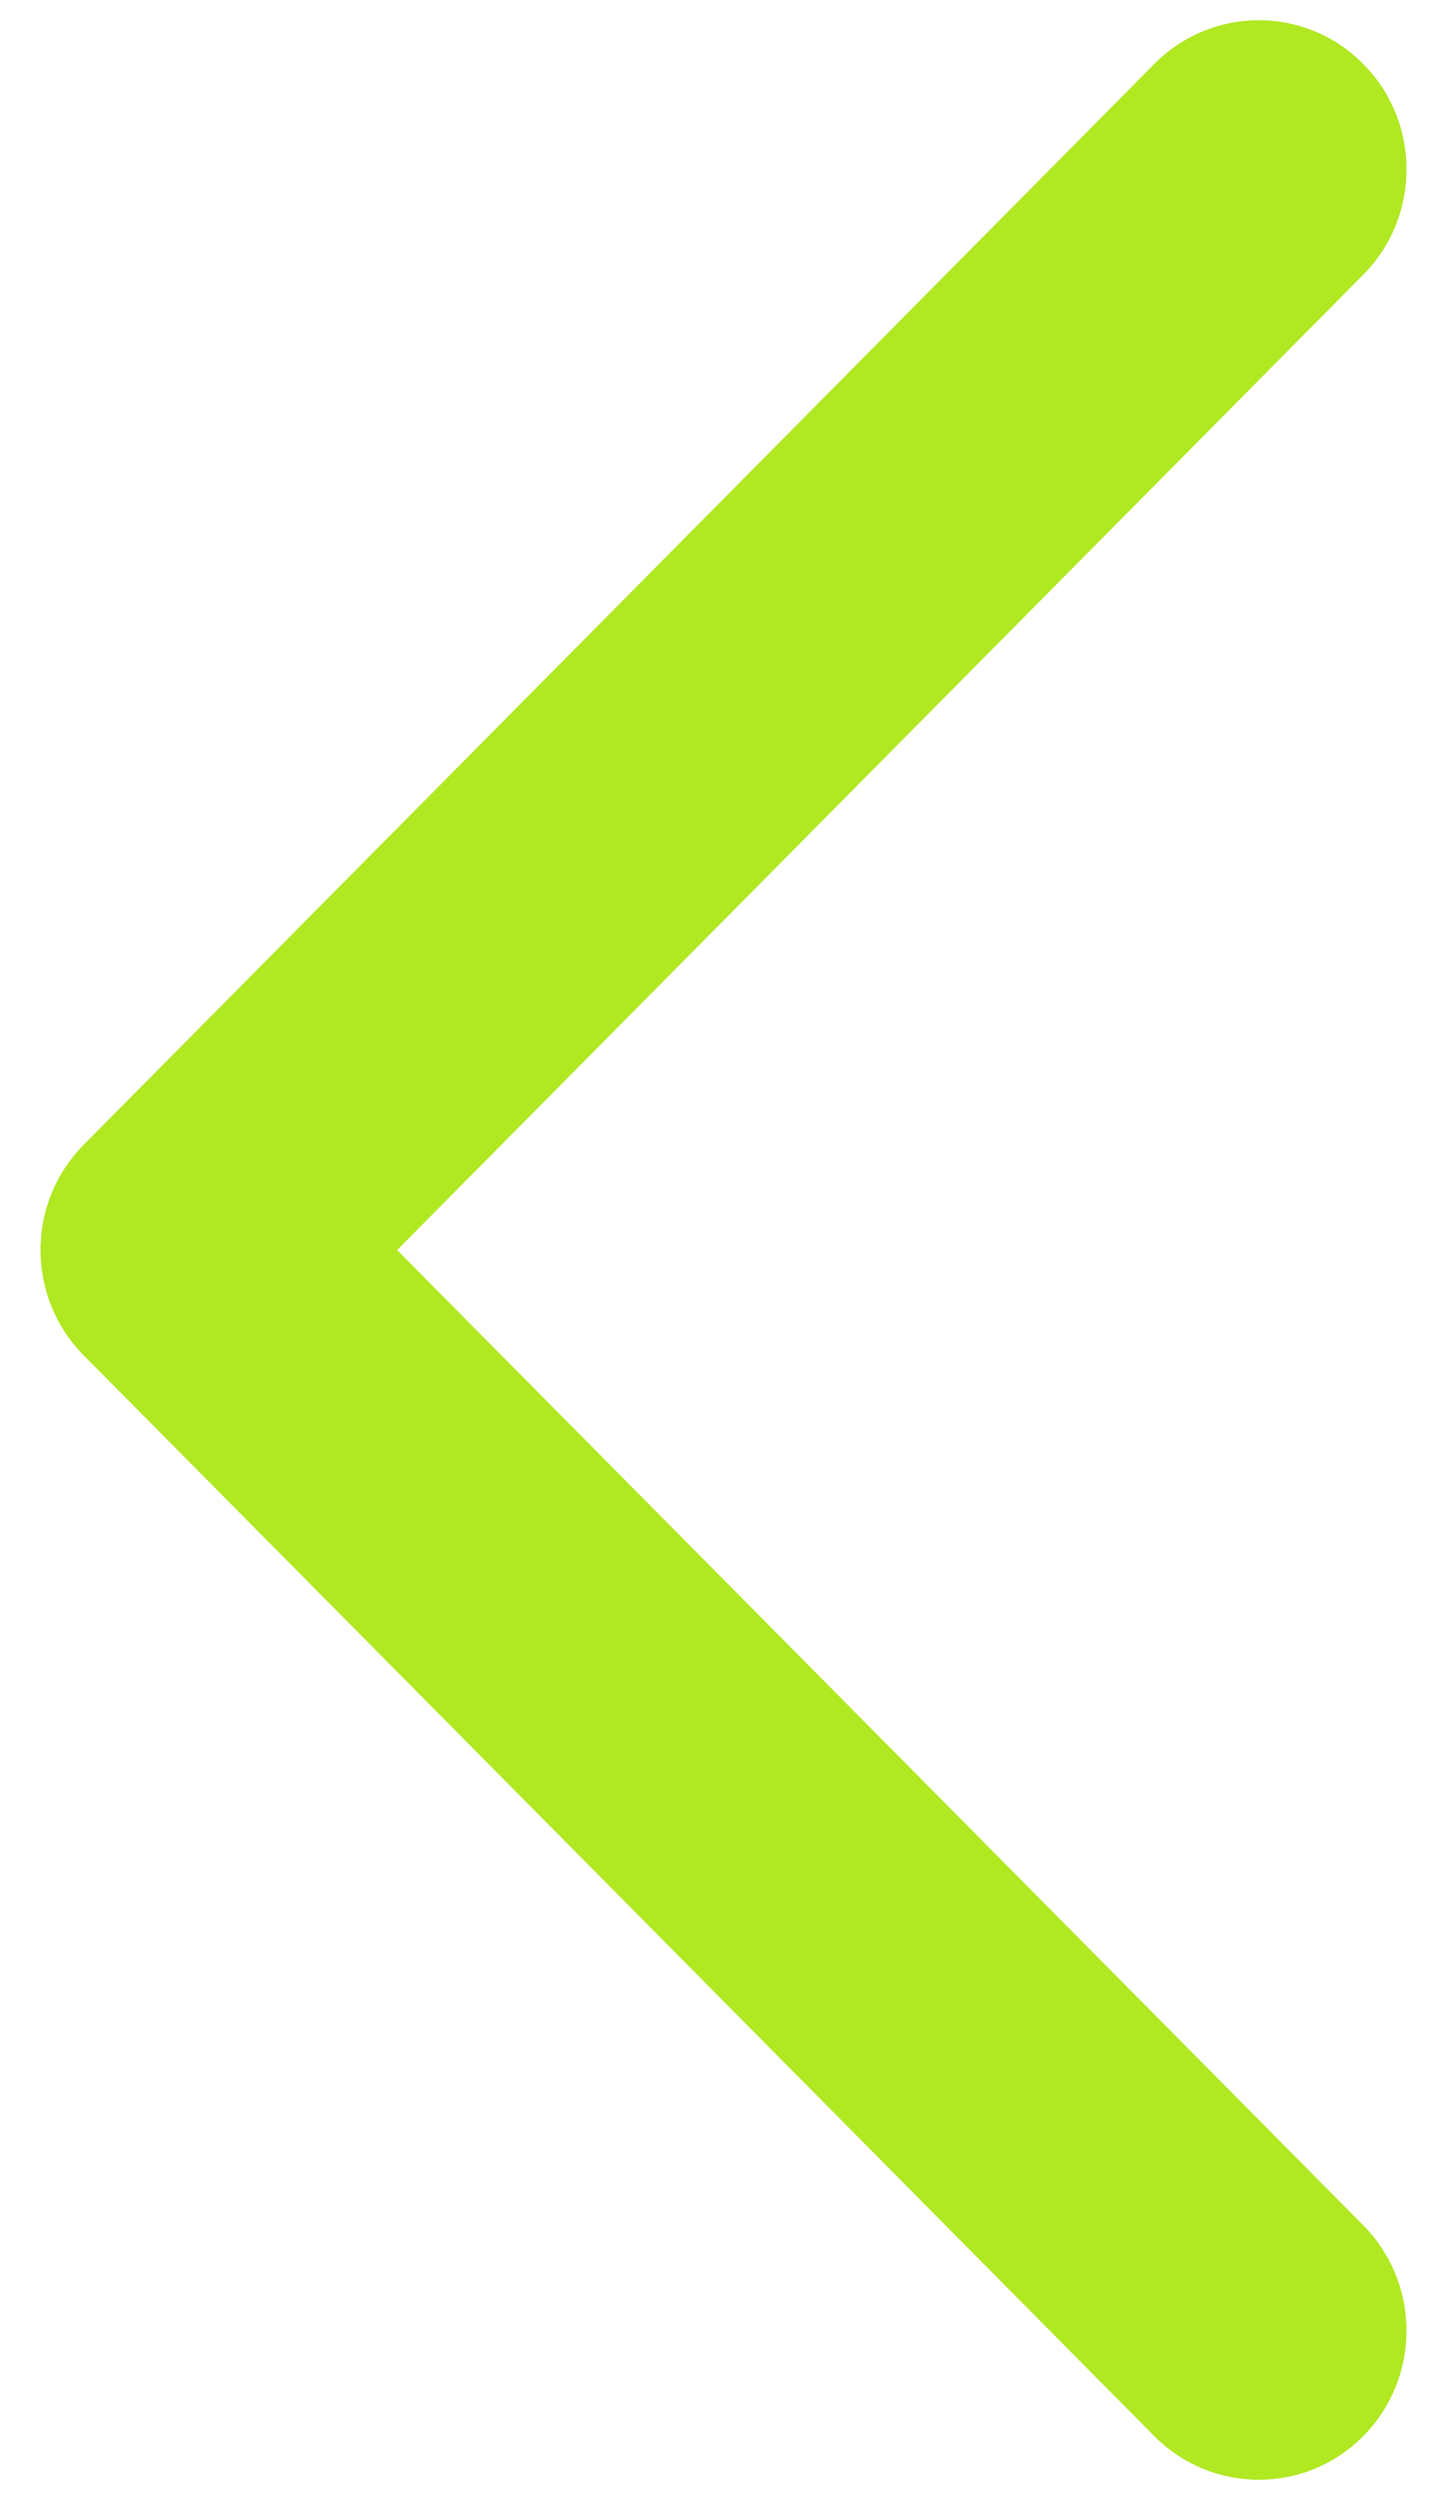 <svg width="11" height="19" viewBox="0 0 11 19" fill="none" xmlns="http://www.w3.org/2000/svg">
<path d="M10.363 2.088L3.019 9.5L10.363 16.911C10.418 16.967 10.466 17.026 10.507 17.089C10.795 17.529 10.747 18.127 10.363 18.514C9.925 18.956 9.214 18.956 8.775 18.514L0.637 10.301C0.426 10.089 0.308 9.8 0.308 9.5C0.308 9.199 0.426 8.911 0.637 8.699L8.775 0.486C9.214 0.043 9.925 0.043 10.363 0.486C10.802 0.928 10.802 1.646 10.363 2.088Z" fill="#B0E822"/>
</svg>
